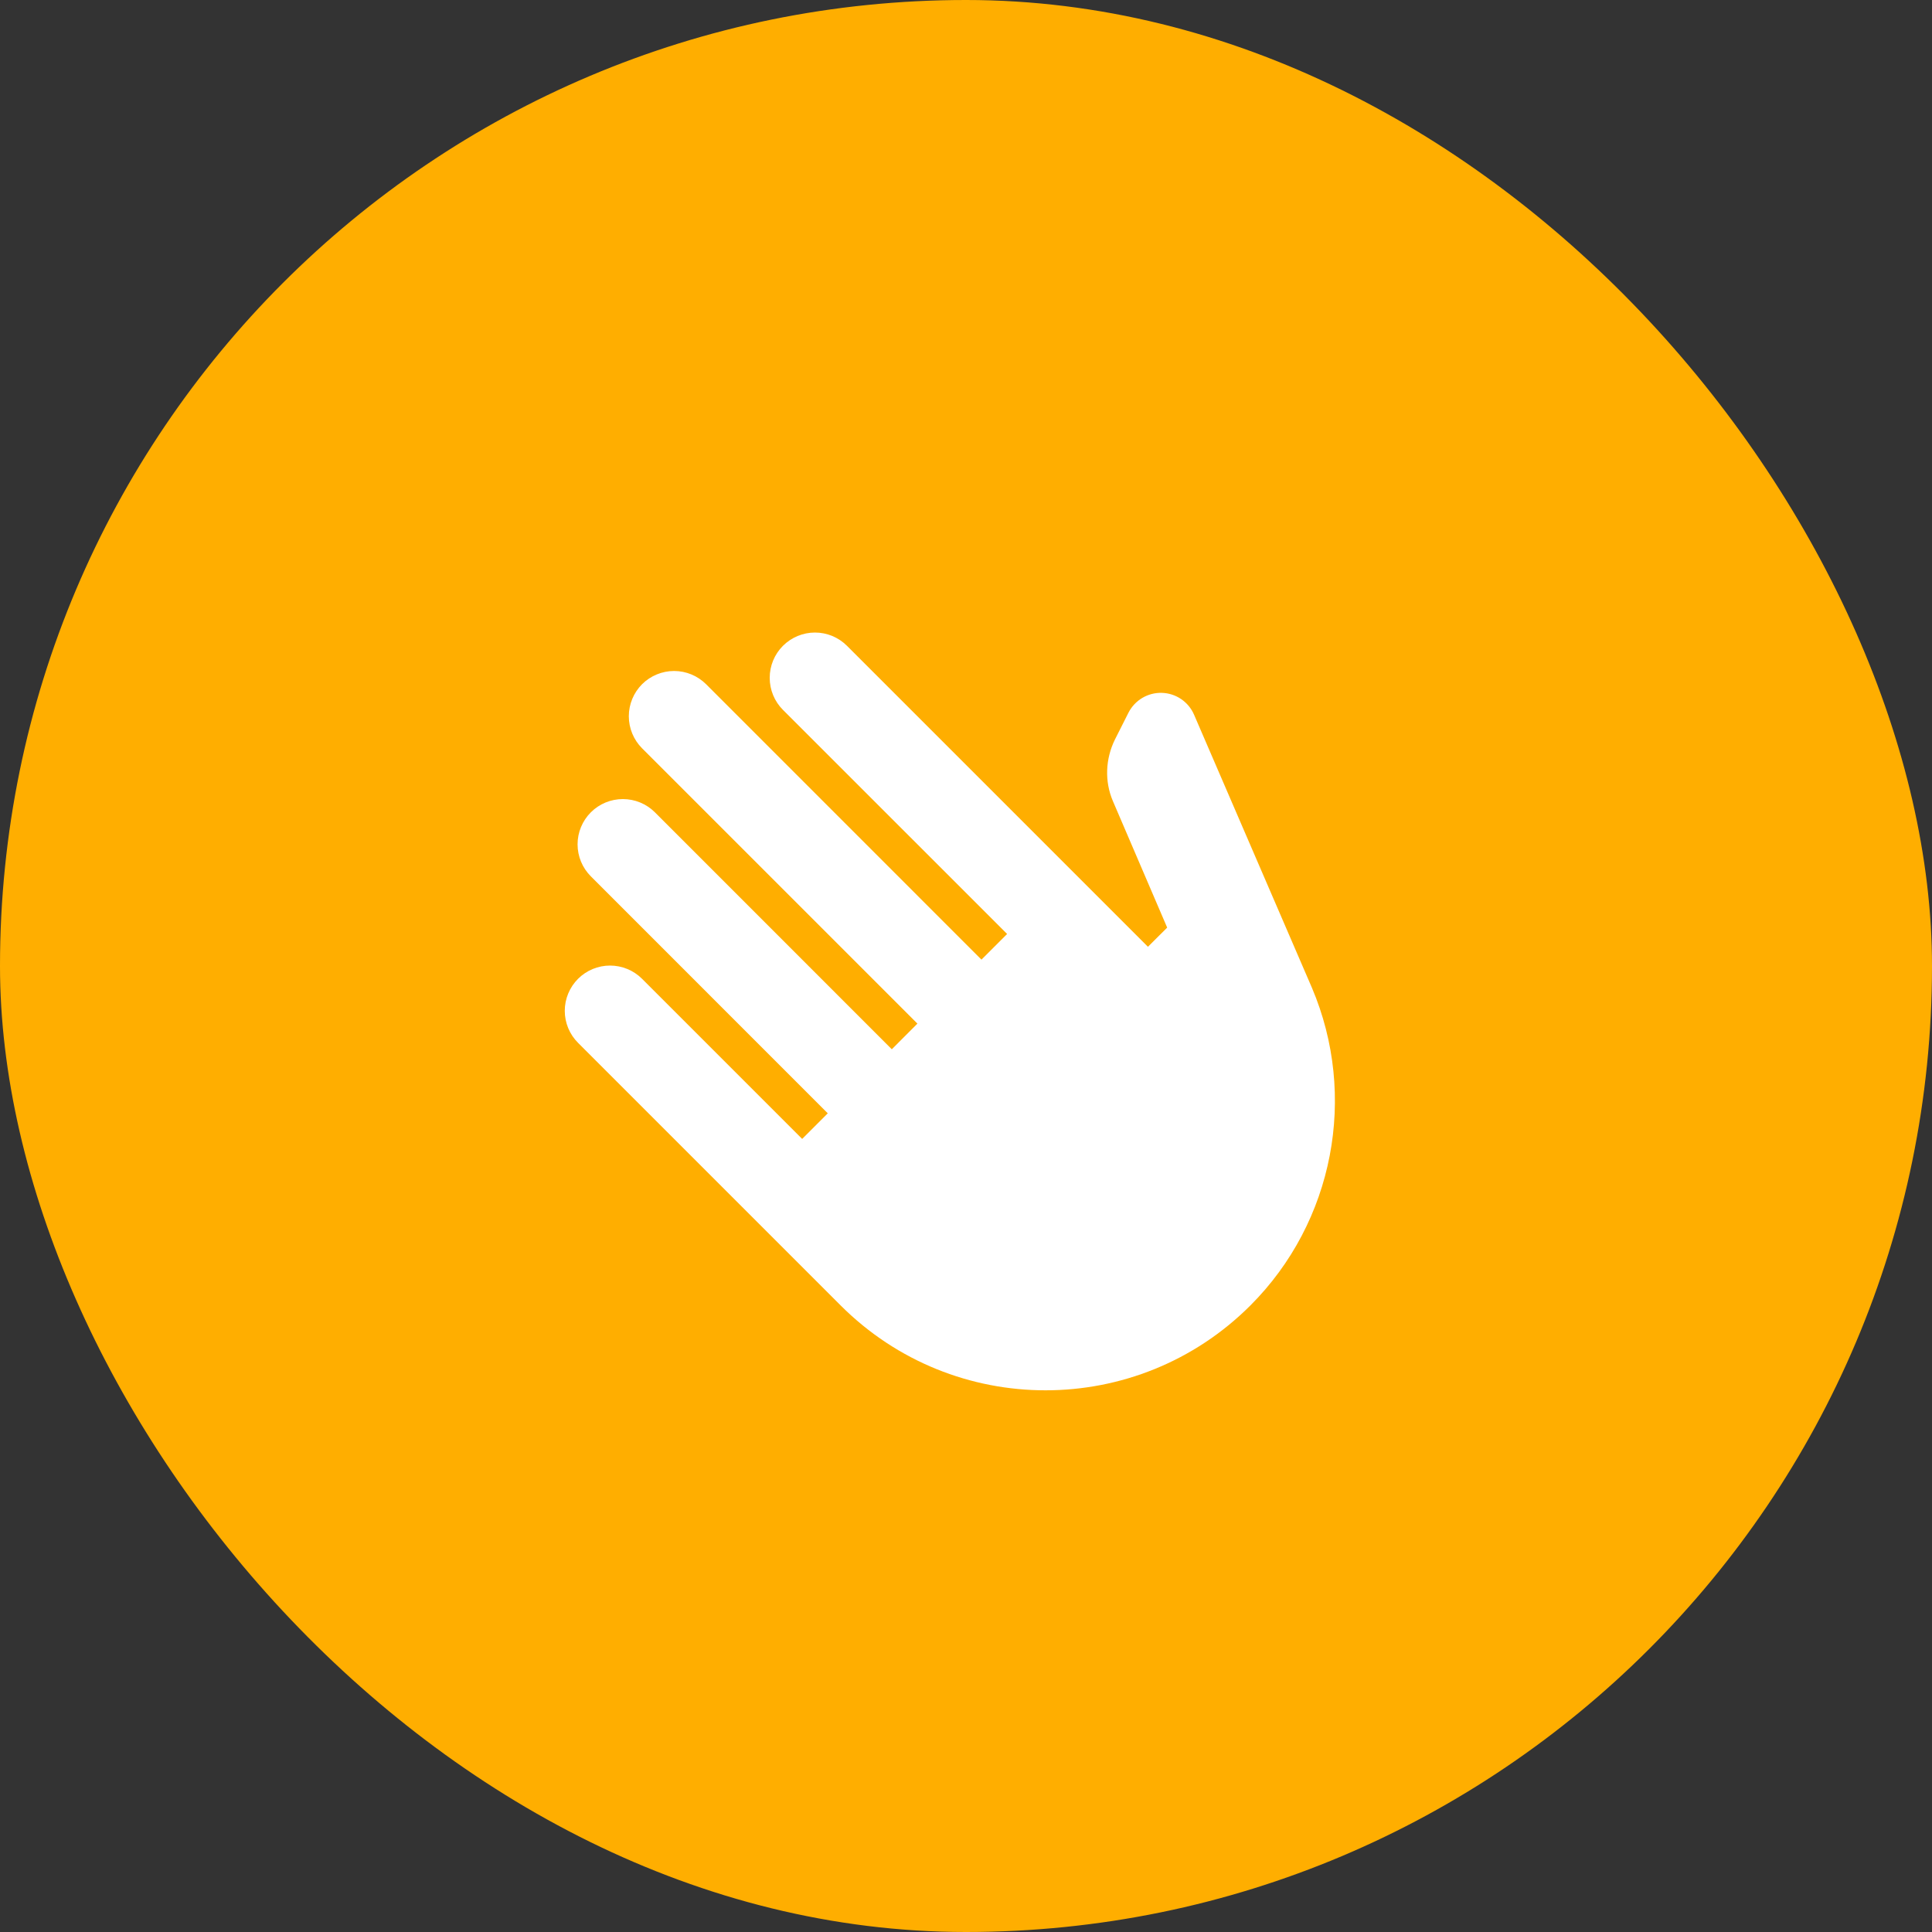 <svg width="40" height="40" viewBox="0 0 40 40" fill="none" xmlns="http://www.w3.org/2000/svg">
<rect x="0" y="0" width="40" height="40" fill="#333333" stroke="none"/>
<rect width="40" height="40" rx="20" fill="#FFAE00"/>
<g clip-path="url(#clip0_84_4783)">
<path d="M17.404 27.027L11.968 21.591C11.792 21.415 11.693 21.177 11.693 20.928C11.693 20.68 11.792 20.441 11.968 20.265C12.143 20.09 12.382 19.991 12.63 19.991C12.879 19.991 13.118 20.09 13.293 20.265L16.608 23.58L17.138 23.05L12.233 18.144C12.057 17.968 11.958 17.73 11.958 17.481C11.958 17.232 12.057 16.994 12.233 16.818C12.409 16.642 12.647 16.544 12.896 16.544C13.144 16.544 13.383 16.642 13.559 16.818L18.464 21.724L18.994 21.193L13.293 15.492C13.118 15.316 13.019 15.078 13.019 14.829C13.019 14.581 13.118 14.342 13.293 14.166C13.469 13.991 13.708 13.892 13.956 13.892C14.205 13.892 14.443 13.991 14.619 14.166L20.32 19.868L20.851 19.337L16.21 14.697C16.034 14.521 15.936 14.283 15.936 14.034C15.936 13.785 16.034 13.547 16.21 13.371C16.386 13.195 16.625 13.096 16.873 13.096C17.122 13.096 17.36 13.195 17.536 13.371L23.767 19.602L24.165 19.205L23.041 16.585C22.866 16.177 22.887 15.71 23.083 15.312L23.364 14.755C23.429 14.628 23.528 14.522 23.651 14.449C23.773 14.377 23.914 14.34 24.057 14.345C24.199 14.349 24.337 14.394 24.455 14.474C24.573 14.555 24.666 14.667 24.722 14.798L27.162 20.451C28.111 22.684 27.618 25.298 25.889 27.027C23.545 29.371 19.748 29.371 17.404 27.027Z" fill="white"/>
</g>
<defs>
<clipPath id="clip0_84_4783">
<rect width="18" height="18" fill="white" transform="translate(11 11)"/>
</clipPath>
</defs>
</svg>
